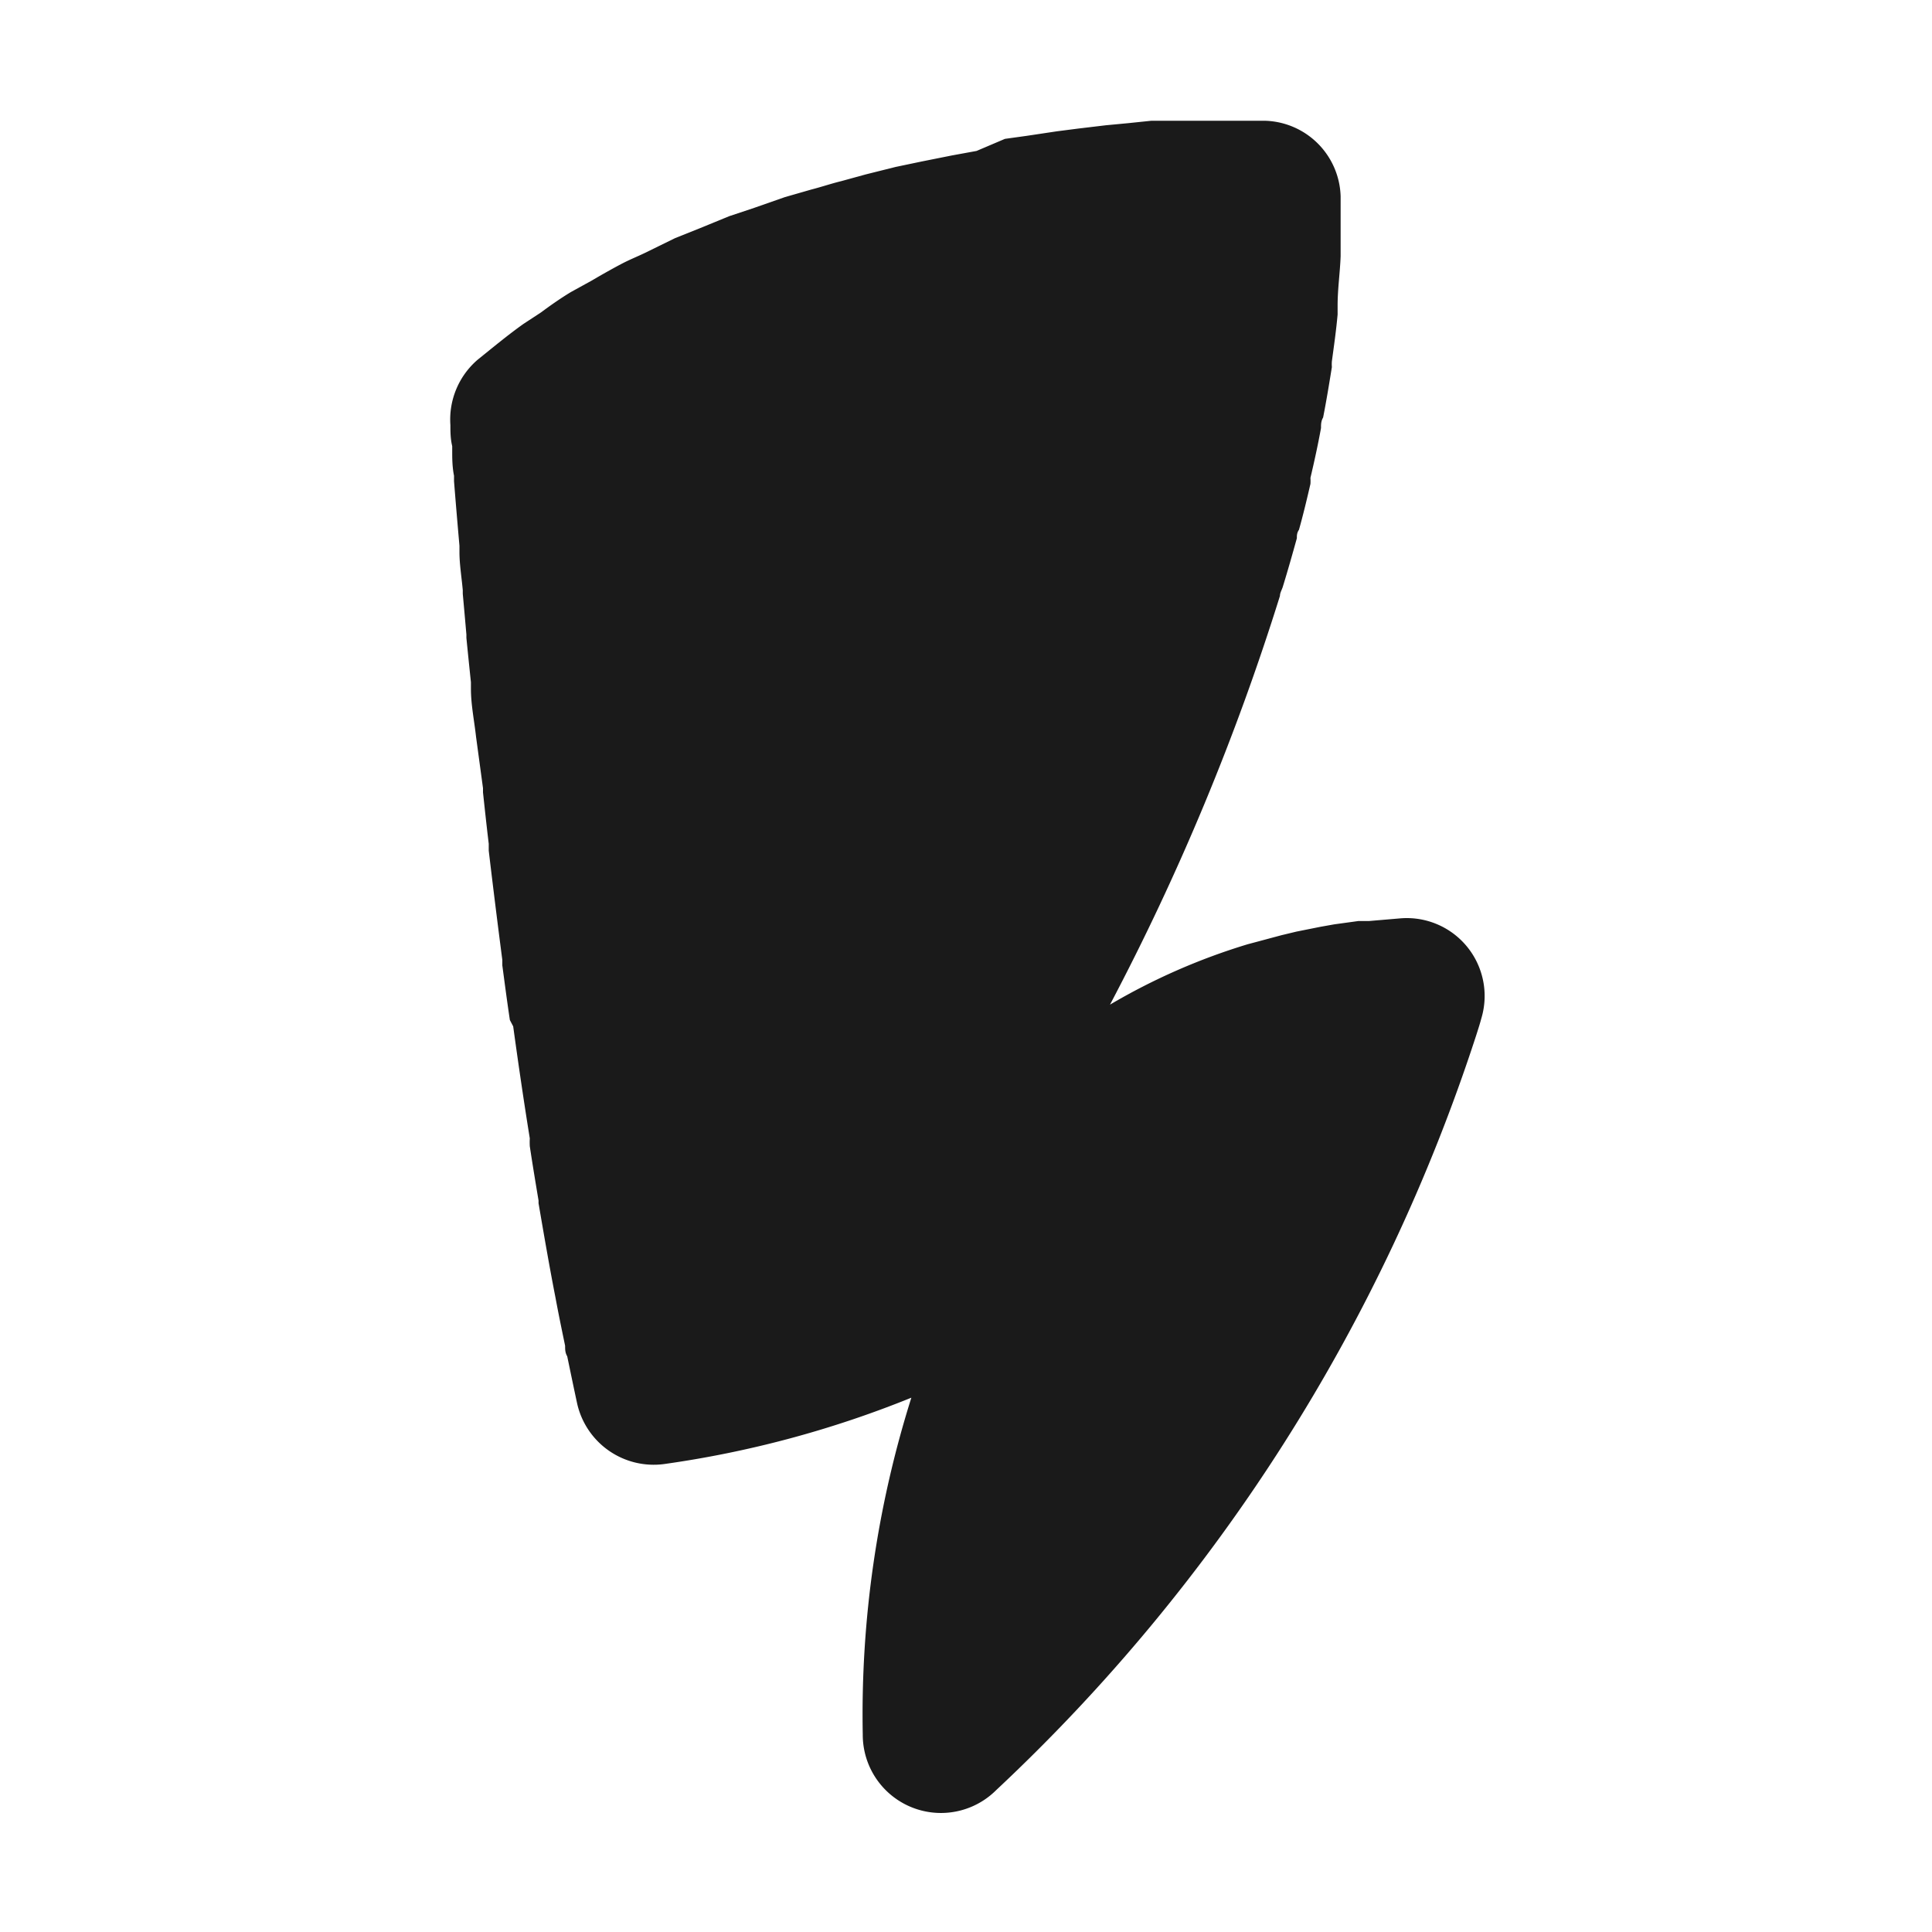 <svg xmlns="http://www.w3.org/2000/svg" viewBox="0 0 64 64"><defs><style>.cls-1{fill:none;}.cls-2{fill:#1a1a1a;}</style></defs><title>Lightning Bolt Flat Black</title><g id="Layer_2" data-name="Layer 2"><g id="Layer_2-2" data-name="Layer 2"><rect class="cls-1" width="64" height="64"/><path class="cls-2" d="M46.41,30.42l-1.06.09-.35,0-.8.11-.45.08-.8.16-.5.12-.82.22-.3.08h0a20.91,20.91,0,0,0-4.56,2,80.35,80.35,0,0,0,5.63-13.54c0-.11.07-.21.1-.32.16-.52.31-1.05.46-1.59,0-.09,0-.18.07-.28.14-.5.26-1,.38-1.52a1.46,1.46,0,0,0,0-.2c.13-.55.25-1.1.35-1.65,0-.12,0-.23.07-.35.11-.56.2-1.11.29-1.67a1.23,1.23,0,0,1,0-.19c.07-.52.14-1,.19-1.55l0-.3c0-.55.08-1.09.1-1.63,0-.11,0-.22,0-.33,0-.56,0-1.11,0-1.66A2.58,2.58,0,0,0,41.9,4h0l-.59,0H40.8l-.69,0-.57,0-.71,0-.69,0-.77.08-.74.07-.92.11-.7.09-1,.15-.72.1L32.35,5l-.82.15-1,.2-.86.18-1,.25L27.87,6c-.33.08-.65.19-1,.28L26,6.53l-1,.35-.84.28-1,.41-.8.32-1,.49c-.25.12-.5.22-.75.35s-.68.37-1,.56l-.69.38c-.35.21-.69.45-1,.68l-.58.38c-.52.37-1,.77-1.51,1.18a2.61,2.61,0,0,0-.91,2.17c0,.21,0,.45.06.7v.15c0,.25,0,.53.06.83l0,.18c.05.63.11,1.35.18,2.14l0,.21c0,.4.07.82.11,1.26l0,.12q.06.66.12,1.35v.11q.07.71.15,1.47l0,.22c0,.52.11,1.05.17,1.59v0L16,26.11l0,.14c.06.56.12,1.12.19,1.7l0,.23c.14,1.18.29,2.39.45,3.62l0,.18c.08.6.16,1.21.25,1.81L17,34c.17,1.24.35,2.47.55,3.71a2.34,2.34,0,0,0,0,.26c.09.6.19,1.2.29,1.8v.09h0c.18,1.05.36,2.1.56,3.12h0v0c.1.54.21,1.07.32,1.6,0,.12,0,.23.07.35.11.53.22,1.06.33,1.57a2.6,2.6,0,0,0,2.87,2,34.58,34.58,0,0,0,8.2-2.2,34.89,34.89,0,0,0-1.61,11.16A2.59,2.59,0,0,0,33,59.3a59.39,59.39,0,0,0,15.9-25h0c.06-.19.12-.37.17-.56A2.58,2.58,0,0,0,46.41,30.42Z"/></g></g></svg>